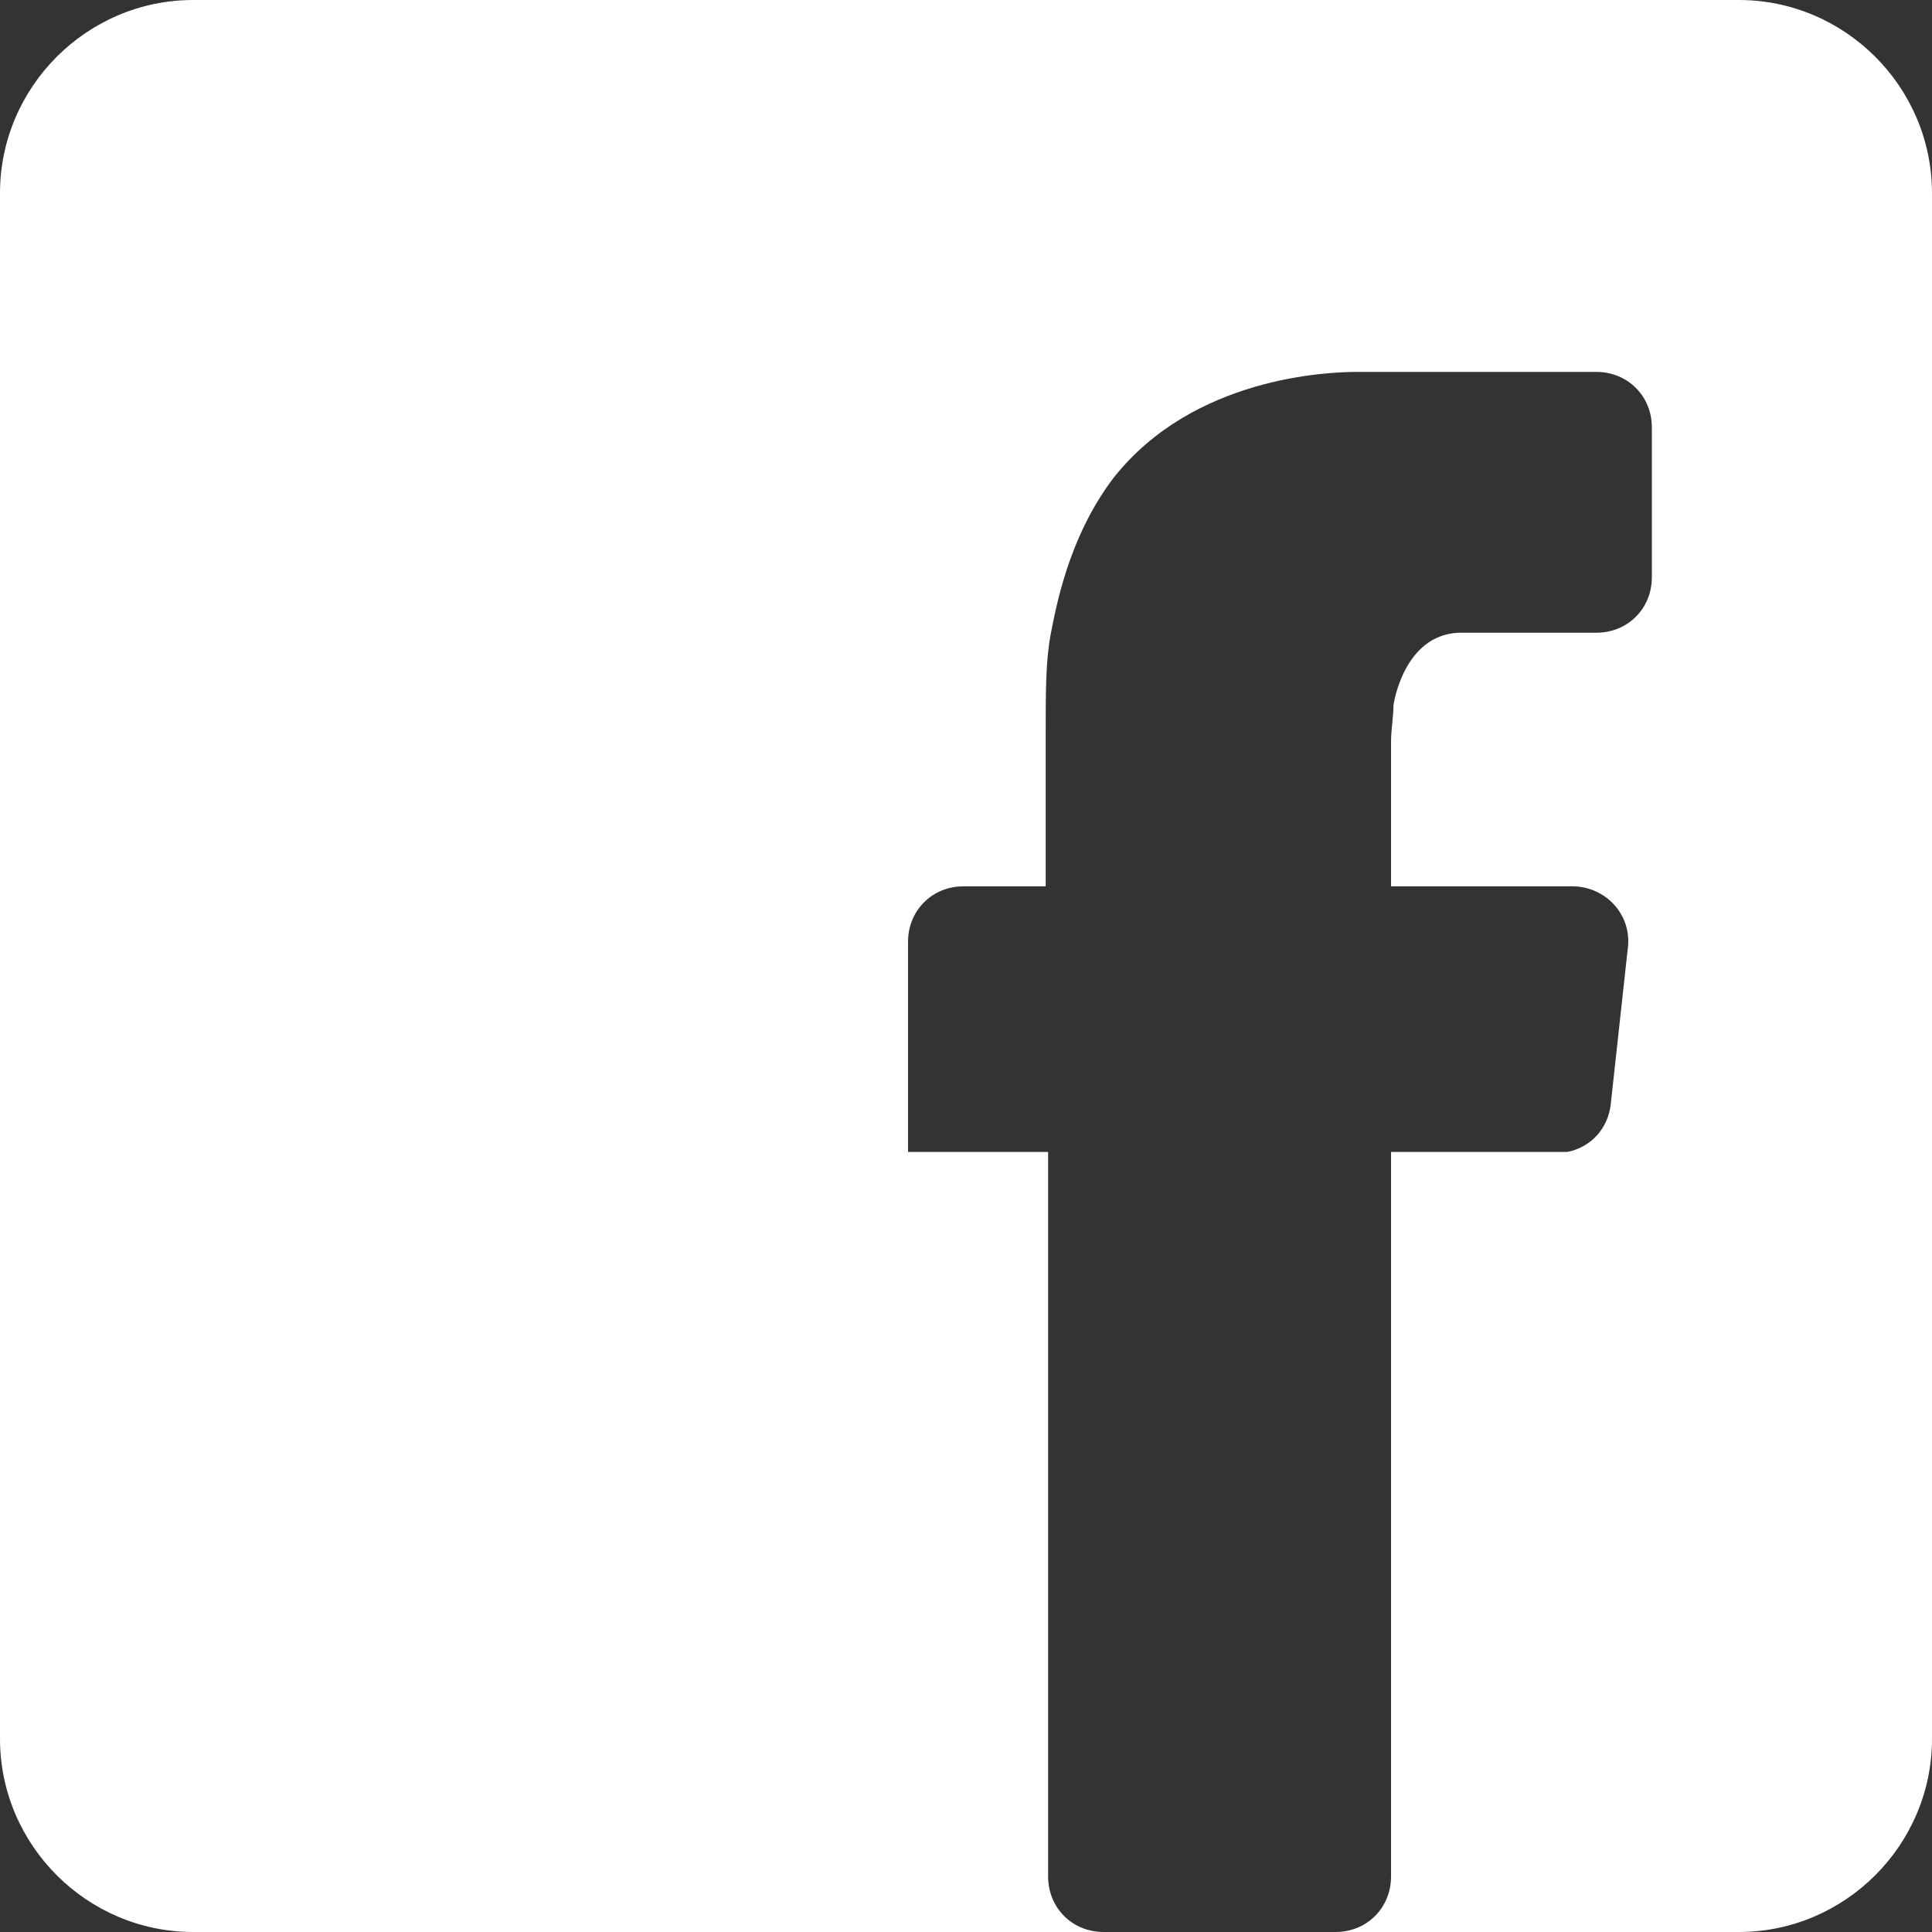 <?xml version="1.0" encoding="utf-8"?>
<!-- Generator: Adobe Illustrator 21.0.0, SVG Export Plug-In . SVG Version: 6.00 Build 0)  -->
<svg version="1.1" id="Capa_2" xmlns="http://www.w3.org/2000/svg" xmlns:xlink="http://www.w3.org/1999/xlink" x="0px" y="0px"
	 viewBox="0 0 80 80" style="enable-background:new 0 0 80 80;" xml:space="preserve">
<rect x="0" y="0" width="80" height="80" fill="#333333" stroke="none"/>
<style type="text/css">
	.st0{fill:#FFFFFF;}
</style>
<path class="st0" d="M50.5,30.6"/>
<path class="st0" d="M72,0H8C3.6,0,0,3.6,0,8v64c0,4.4,3.6,8,8,8h37.7c-1.3,0-2.3-1-2.3-2.3c0-0.9,0-1.8,0-2.7V51v-3.3h-0.5h-5.3v0
	v-5.1V39c0-1.3,1-2.3,2.3-2.3c0,0,0,0,0,0c0.4,0,0.7,0,1.1,0c1.3,0,2.1,0,2.3,0V33v-2.2v-0.2v-0.1h0c0-1.9,0-3.1,0.2-4.2
	c0.2-1,0.7-4,2.6-6.5c3.3-4.2,8.9-4.4,10.1-4.4c1.5,0,3,0,4.5,0c1.8,0,3.6,0,5.4,0c1.3,0,2.3,1,2.3,2.3v6.2c0,1.3-1,2.3-2.3,2.3
	h-5.7c-2.3,0.1-2.7,3-2.7,3c0,0.5-0.1,1-0.1,1.5v6h6.6c0.2,0,0.9,0,0.9,0c1.4,0,2.5,1.2,2.3,2.6l-0.7,6.4c-0.1,1-0.8,1.8-1.8,2v0
	h-7.3v0.8v13.2v3v13c0,1.3-1,2.3-2.3,2.3H72c4.4,0,8-3.6,8-8V8C80,3.6,76.4,0,72,0z"/>
<g>
</g>
<g>
</g>
<g>
</g>
<g>
</g>
<g>
</g>
<g>
</g>
</svg>
